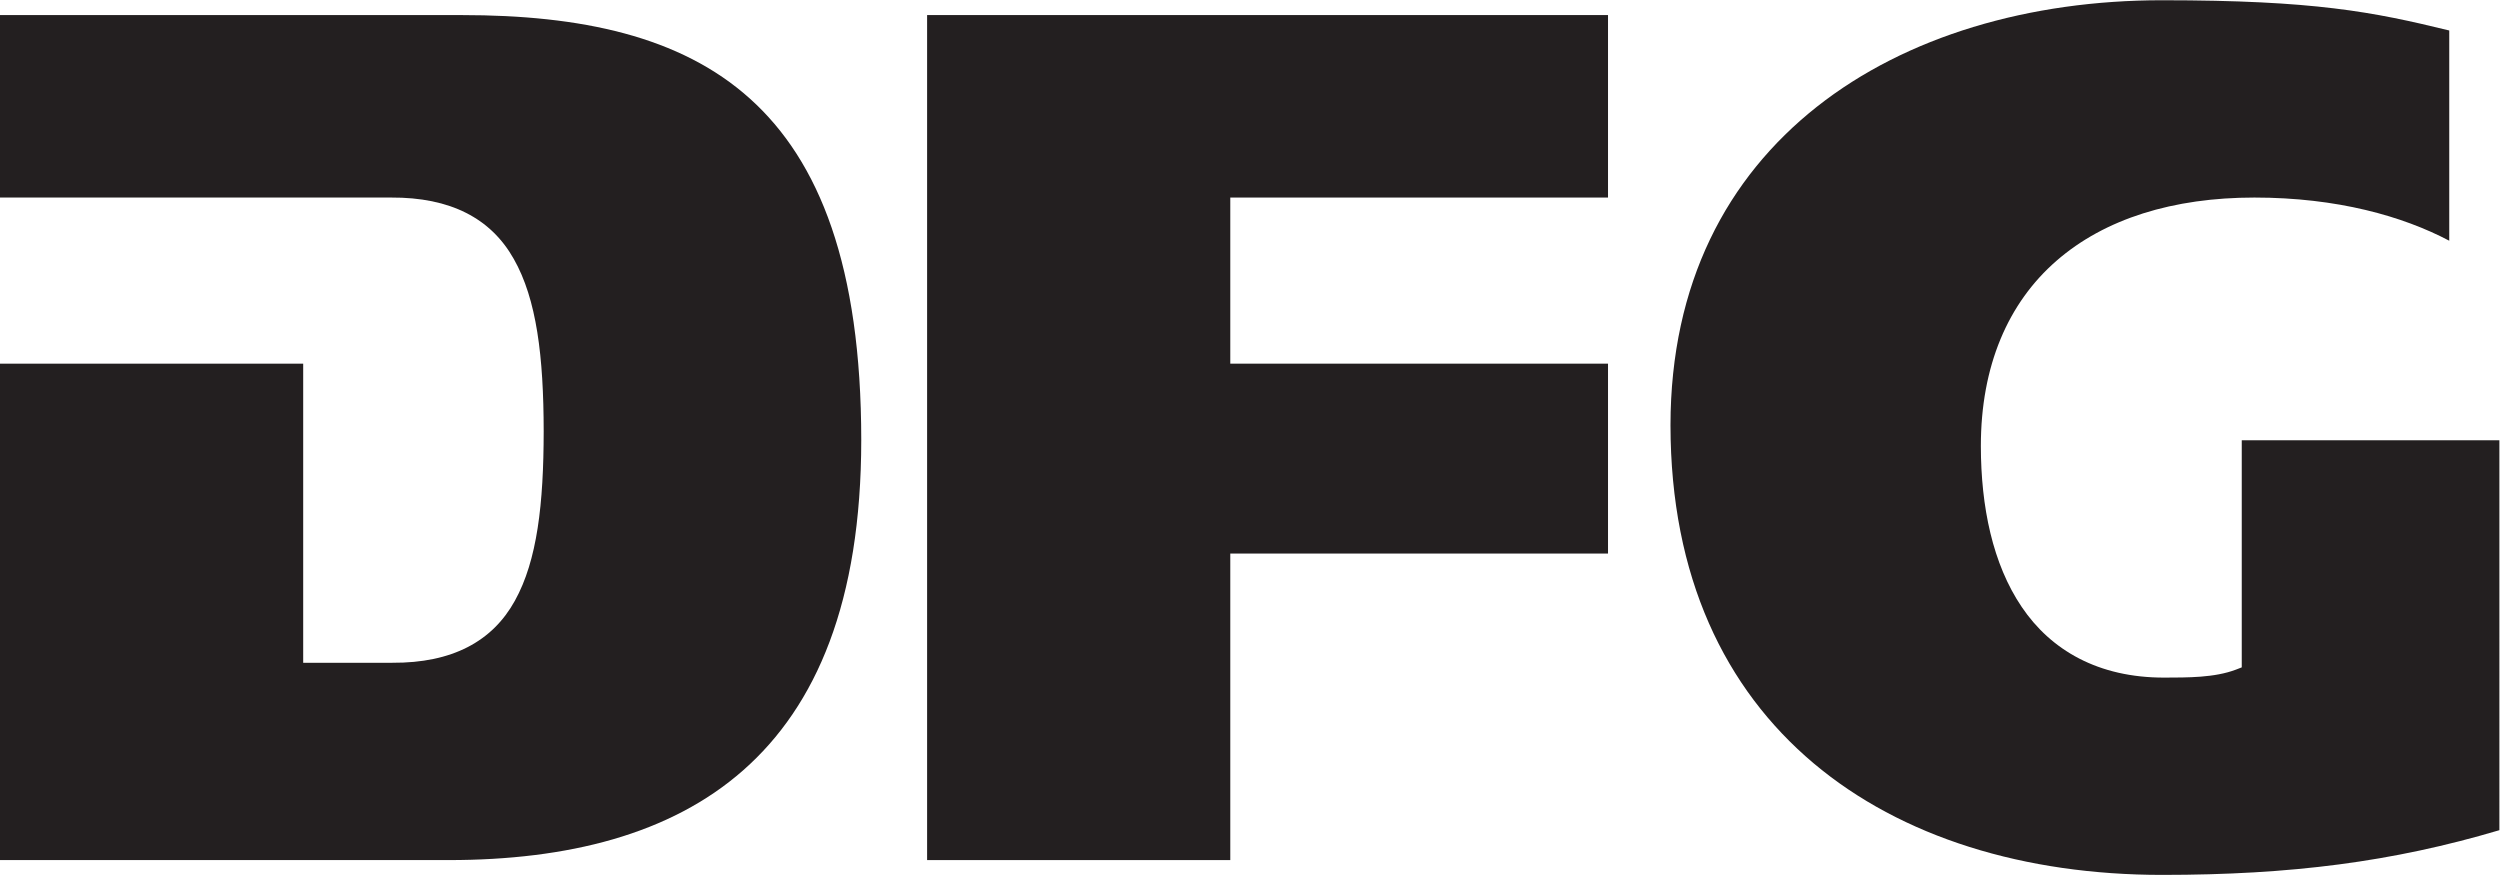 <?xml version="1.0" encoding="UTF-8" standalone="no"?>
<svg
   xmlns:dc="http://purl.org/dc/elements/1.1/"
   xmlns:cc="http://creativecommons.org/ns#"
   xmlns:rdf="http://www.w3.org/1999/02/22-rdf-syntax-ns#"
   xmlns:svg="http://www.w3.org/2000/svg"
   xmlns="http://www.w3.org/2000/svg"
   viewBox="0 0 111.794 39.122"
   height="39.122"
   width="111.794"
   xml:space="preserve"
   id="svg2"
   version="1.1"><defs
     id="defs6" /><g
     transform="matrix(1.333,0,0,-1.333,0,42.737)"
     id="g10"><g
       transform="scale(0.1)"
       id="g12"><path
         id="path14"
         style="fill:#231f20;fill-opacity:1;fill-rule:nonzero;stroke:none"
         d="m 0,32.078 h 150.48 c 39.79,0 74.36,8.547 98.872,30.156 24.511,21.605 39.539,56.528 39.57,110.754 -0.02,58.242 -14.043,93.614 -37.383,114.563 -23.34,20.965 -56.758,28.004 -96.637,27.996 v 0.008 H 0 v -61.219 h 104.691 26.508 c 19.879,0.105 33.469,-6.945 41.149,-20.586 7.703,-13.535 10.011,-32.793 10.039,-57.859 -0.028,-24.231 -2.137,-43.274 -9.668,-56.821 -7.52,-13.621 -21.02,-20.918 -41.117,-20.8 H 101.711 V 198.613 H 0 V 32.078" /><path
         id="path16"
         style="fill:#231f20;fill-opacity:1;fill-rule:nonzero;stroke:none"
         d="M 311.012,32.078 H 412.719 V 134.91 h 126.715 v 63.703 H 412.719 v 55.723 h 126.715 v 61.219 H 311.012 V 32.078" /><path
         id="path18"
         style="fill:#231f20;fill-opacity:1;fill-rule:nonzero;stroke:none"
         d="m 609.473,284.773 c -30.047,-23.769 -49.043,-59.109 -49.082,-106.812 0.039,-50.918 18.32,-88.352 47.949,-113.352 29.648,-24.992 70.918,-37.5 116.992,-37.5 43.152,0.008 77.246,4.355 113.125,15 V 172.91 H 752.031 V 96.727 l -1.914,-0.742 c -7.265,-2.77 -16.328,-2.656 -23.984,-2.691 -22.285,-0.062 -38.164,9.258 -47.91,23.699 -9.766,14.426 -13.692,33.645 -13.711,53.926 -0.02,26.965 9.14,48.086 25.371,62.207 16.222,14.129 39.172,21.211 66.387,21.211 27.832,0 49.765,-6.262 65.371,-14.481 v 70.524 c -25.703,6.281 -45.262,10.129 -96.309,10.148 h -0.019 c -44.454,0 -85.782,-12.011 -115.84,-35.754" /></g></g></svg>